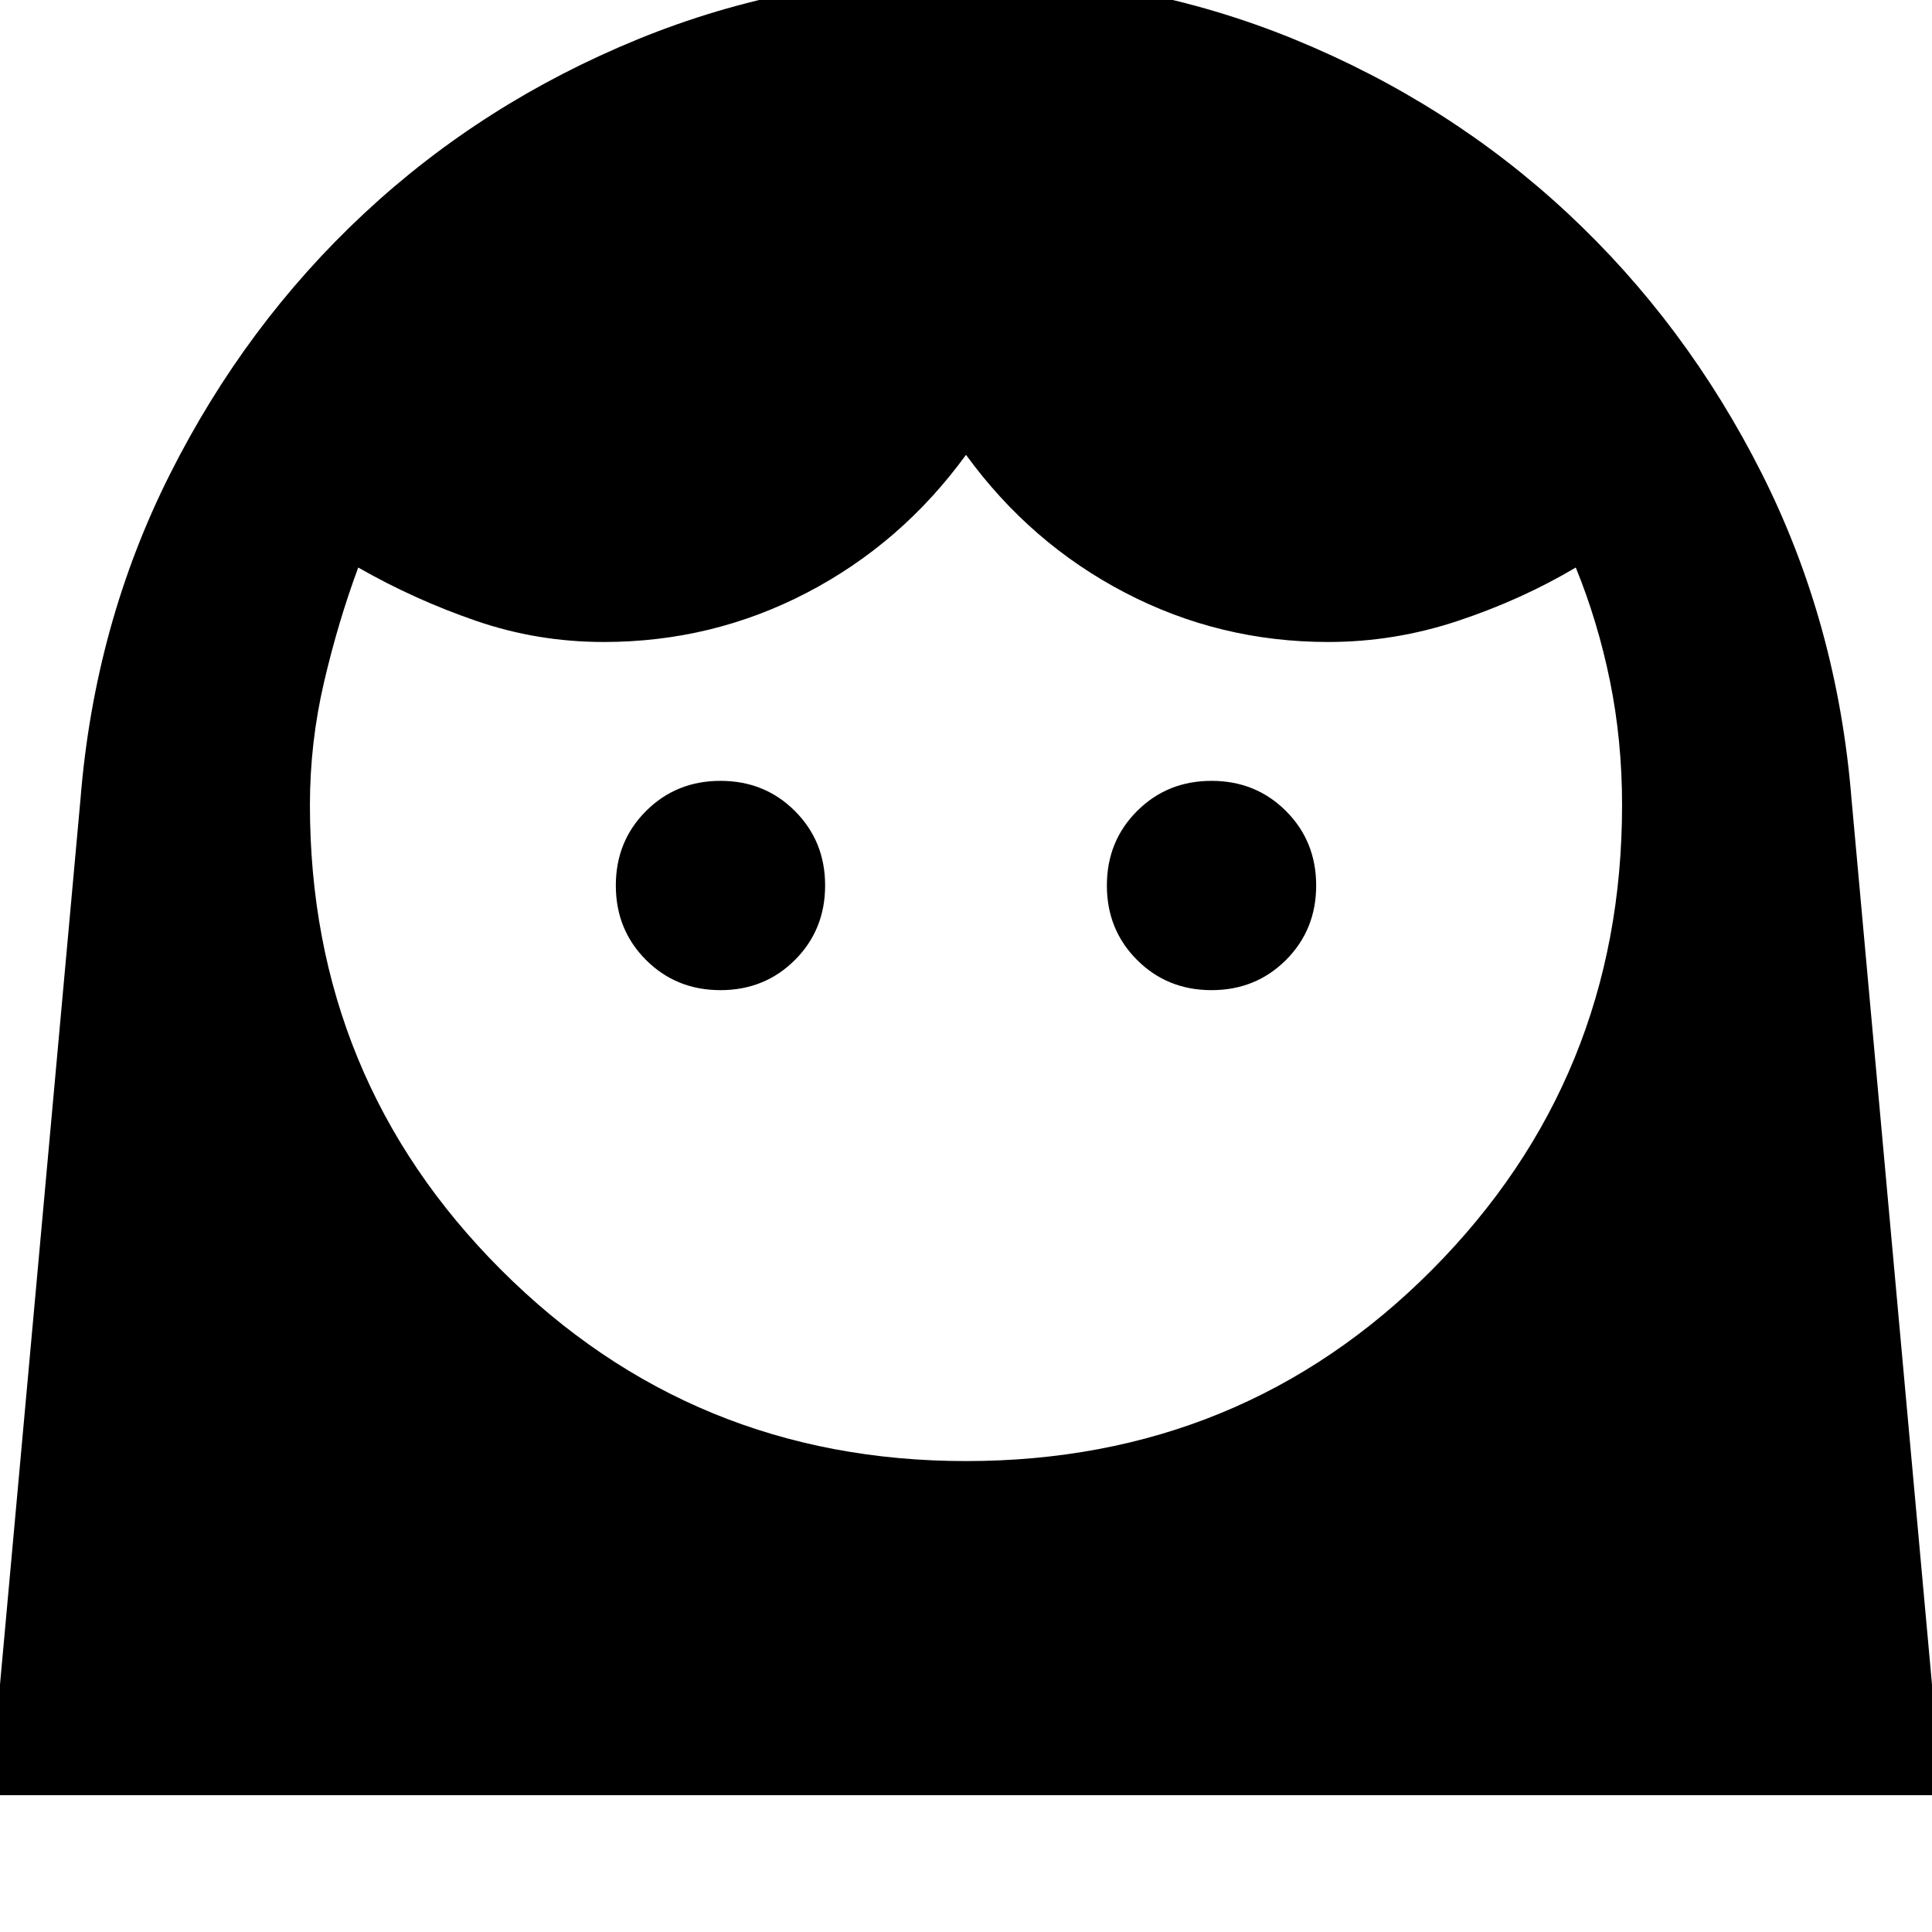 <svg xmlns="http://www.w3.org/2000/svg" height="24" width="24"><path d="M12 18.15q3.425 0 5.788-2.375Q20.15 13.4 20.15 10q0-.8-.15-1.538-.15-.737-.425-1.412-.675.4-1.462.662-.788.263-1.613.263-1.35 0-2.525-.613Q12.8 6.75 12 5.65q-.8 1.1-1.975 1.712-1.175.613-2.525.613-.825 0-1.587-.263Q5.15 7.45 4.45 7.05q-.25.675-.425 1.425T3.85 10q0 3.4 2.375 5.775Q8.6 18.15 12 18.15ZM8.95 12.3q.55 0 .925-.375T10.25 11q0-.55-.375-.925T8.95 9.7q-.55 0-.925.375T7.65 11q0 .55.375.925t.925.375Zm6.1 0q.55 0 .925-.375T16.35 11q0-.55-.375-.925T15.05 9.7q-.55 0-.925.375T13.75 11q0 .55.375.925t.925.375ZM12-.3q2.15 0 4.075.787 1.925.788 3.4 2.163 1.475 1.375 2.413 3.237Q22.825 7.75 23 9.925L24.125 22.3H-.125L1 9.925q.175-2.175 1.113-4.038.937-1.862 2.412-3.237Q6 1.275 7.925.487 9.85-.3 12-.3Z"/></svg>